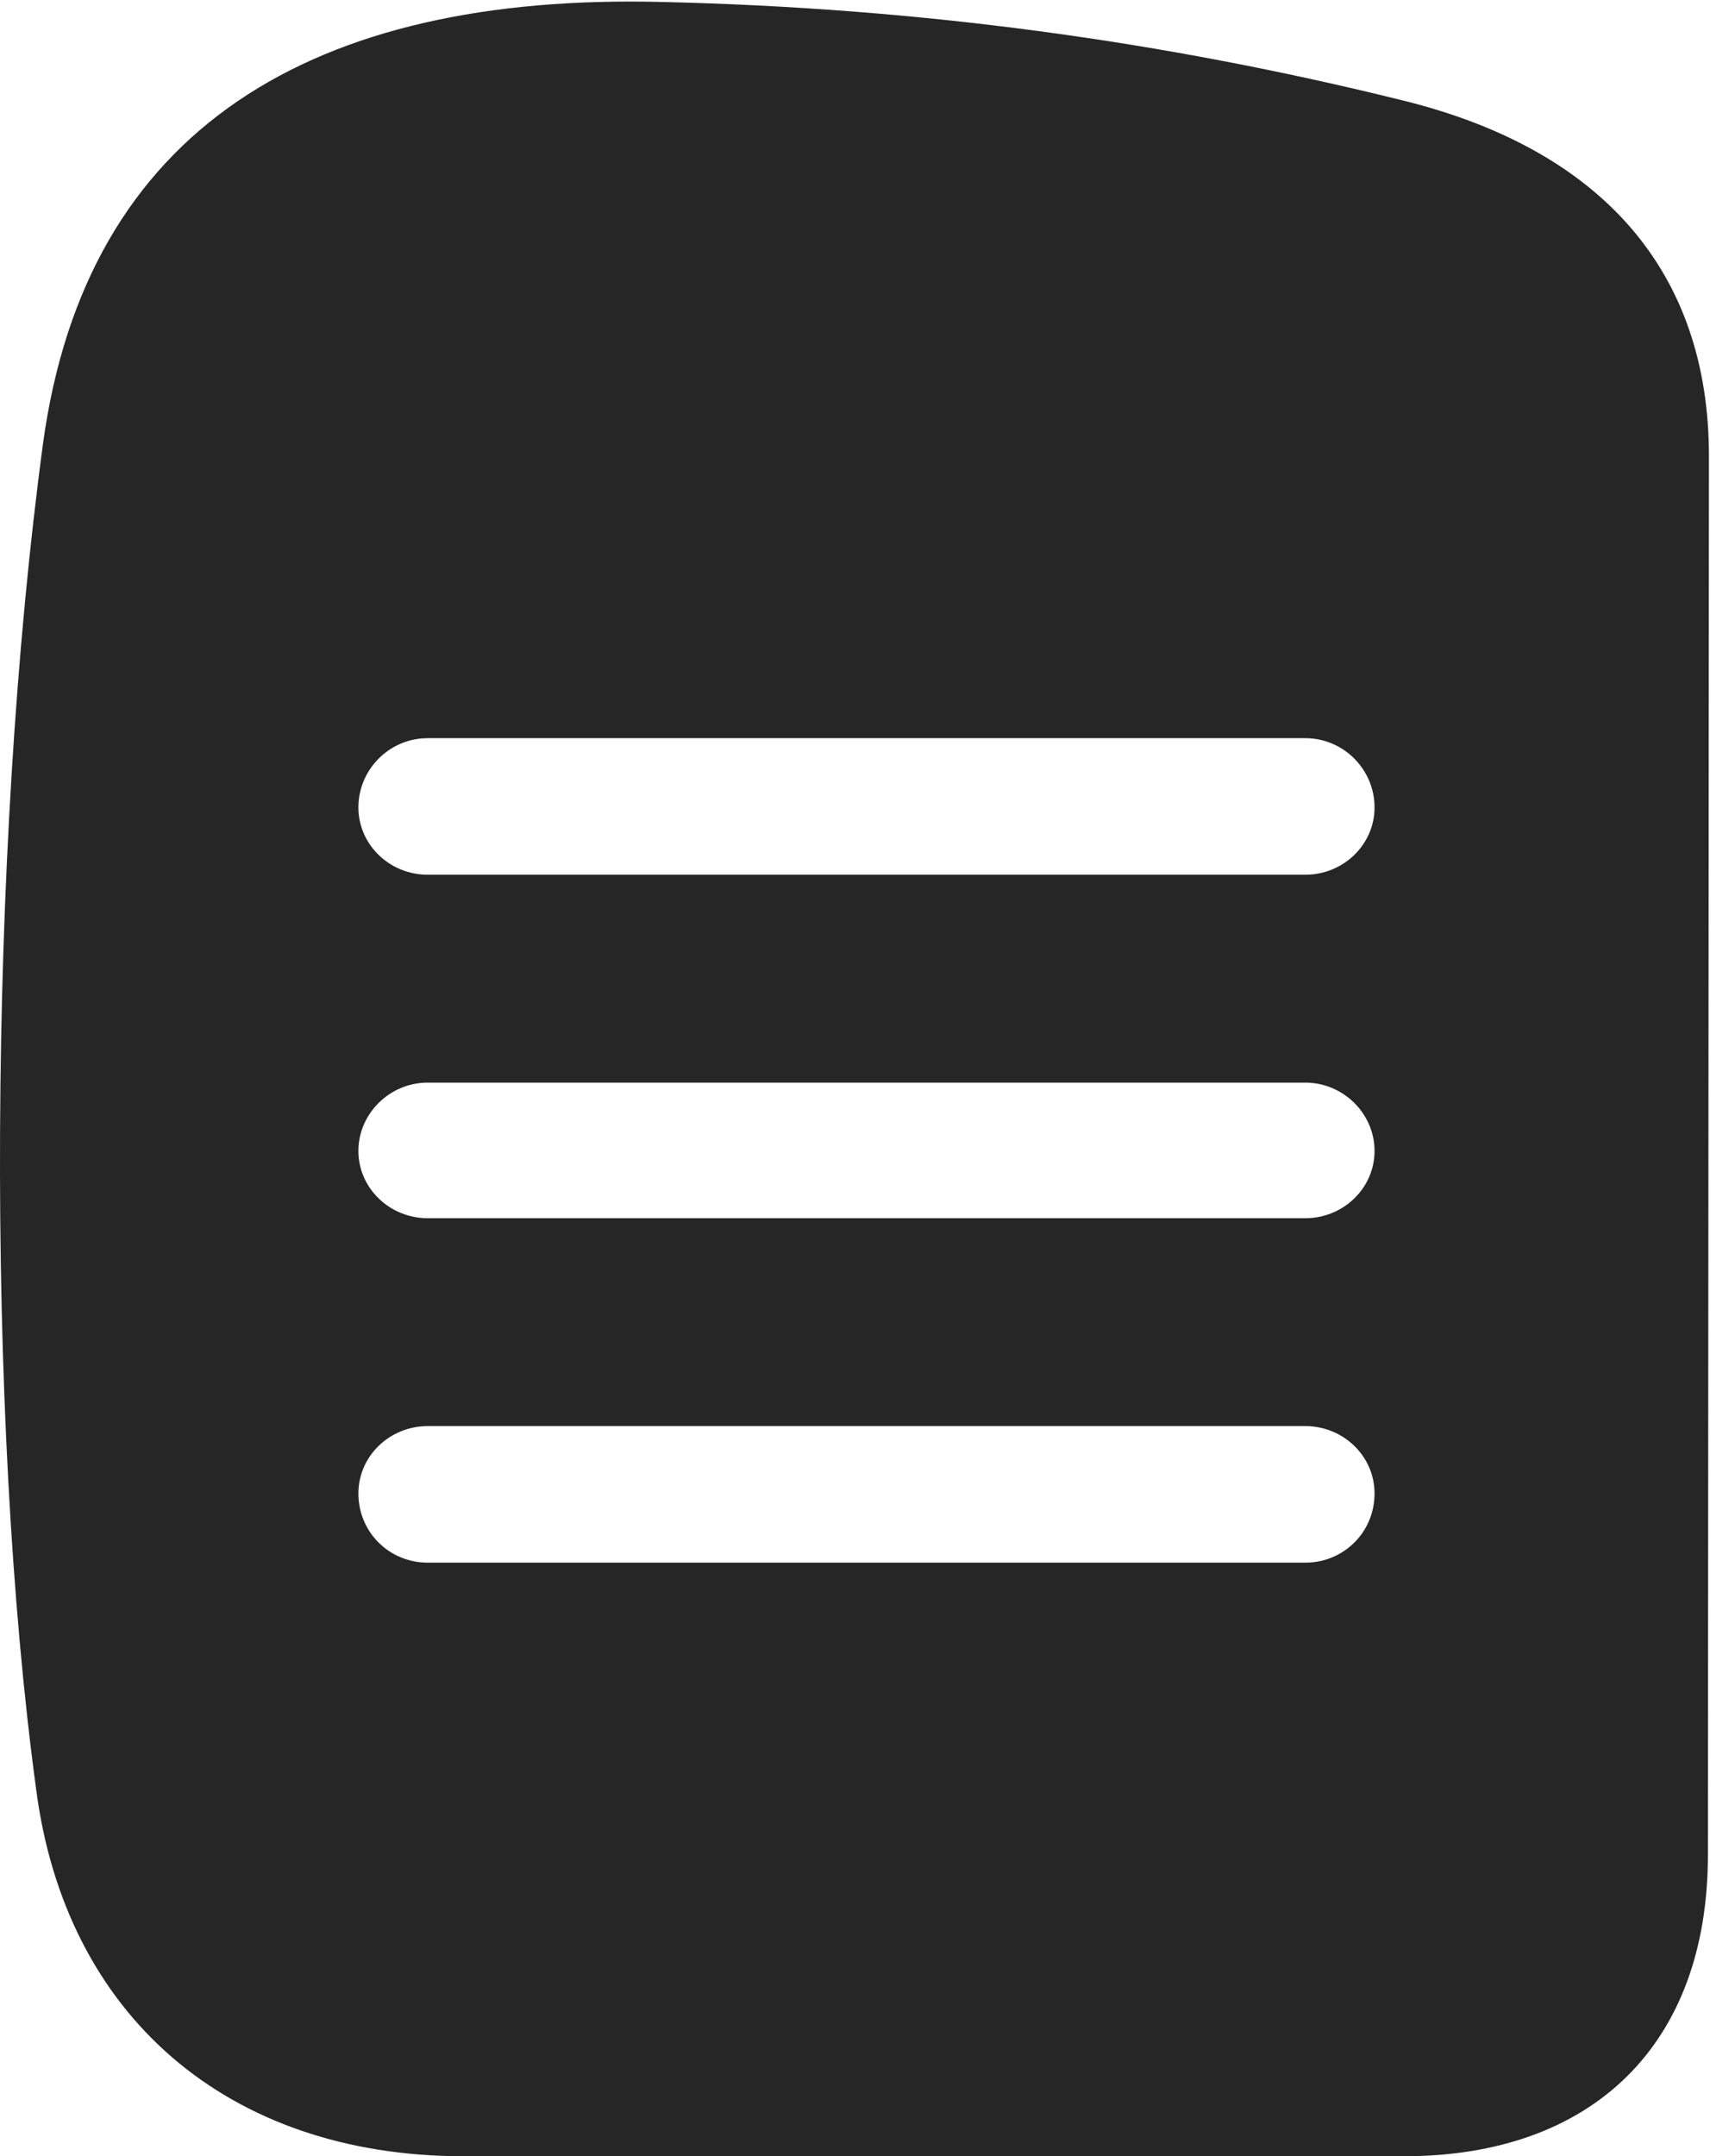 <?xml version="1.0" encoding="UTF-8"?>
<!--Generator: Apple Native CoreSVG 326-->
<!DOCTYPE svg
PUBLIC "-//W3C//DTD SVG 1.1//EN"
       "http://www.w3.org/Graphics/SVG/1.1/DTD/svg11.dtd">
<svg version="1.1" xmlns="http://www.w3.org/2000/svg" xmlns:xlink="http://www.w3.org/1999/xlink" viewBox="0 0 23.624 29.354">
 <g>
  <rect height="29.354" opacity="0" width="23.624" x="0" y="0"/>
  <path d="M19.099 1.367C21.82 2.037 23.269 3.705 23.269 6.207L23.255 25.252C23.255 27.822 21.697 29.354 19.113 29.354L6.316 29.354C3.103 29.354 0.888 27.439 0.491 24.35C-0.192 19.318-0.165 11.594 0.587 6.029C1.175 1.75 4.251-0.096 9.023 0.027C12.536 0.109 15.845 0.561 19.099 1.367ZM5.824 19.414C5.304 19.414 4.88 19.824 4.88 20.33C4.88 20.863 5.304 21.273 5.824 21.273L17.773 21.273C18.292 21.273 18.716 20.863 18.716 20.33C18.716 19.824 18.292 19.414 17.773 19.414ZM5.824 14.738C5.304 14.738 4.88 15.162 4.88 15.668C4.88 16.174 5.304 16.584 5.824 16.584L17.773 16.584C18.292 16.584 18.716 16.174 18.716 15.668C18.716 15.162 18.292 14.738 17.773 14.738ZM5.824 10.049C5.304 10.049 4.88 10.473 4.88 10.992C4.88 11.498 5.304 11.908 5.824 11.908L17.773 11.908C18.292 11.908 18.716 11.498 18.716 10.992C18.716 10.473 18.292 10.049 17.773 10.049Z" fill="black" fill-opacity="0.85"/>
 </g>
</svg>
